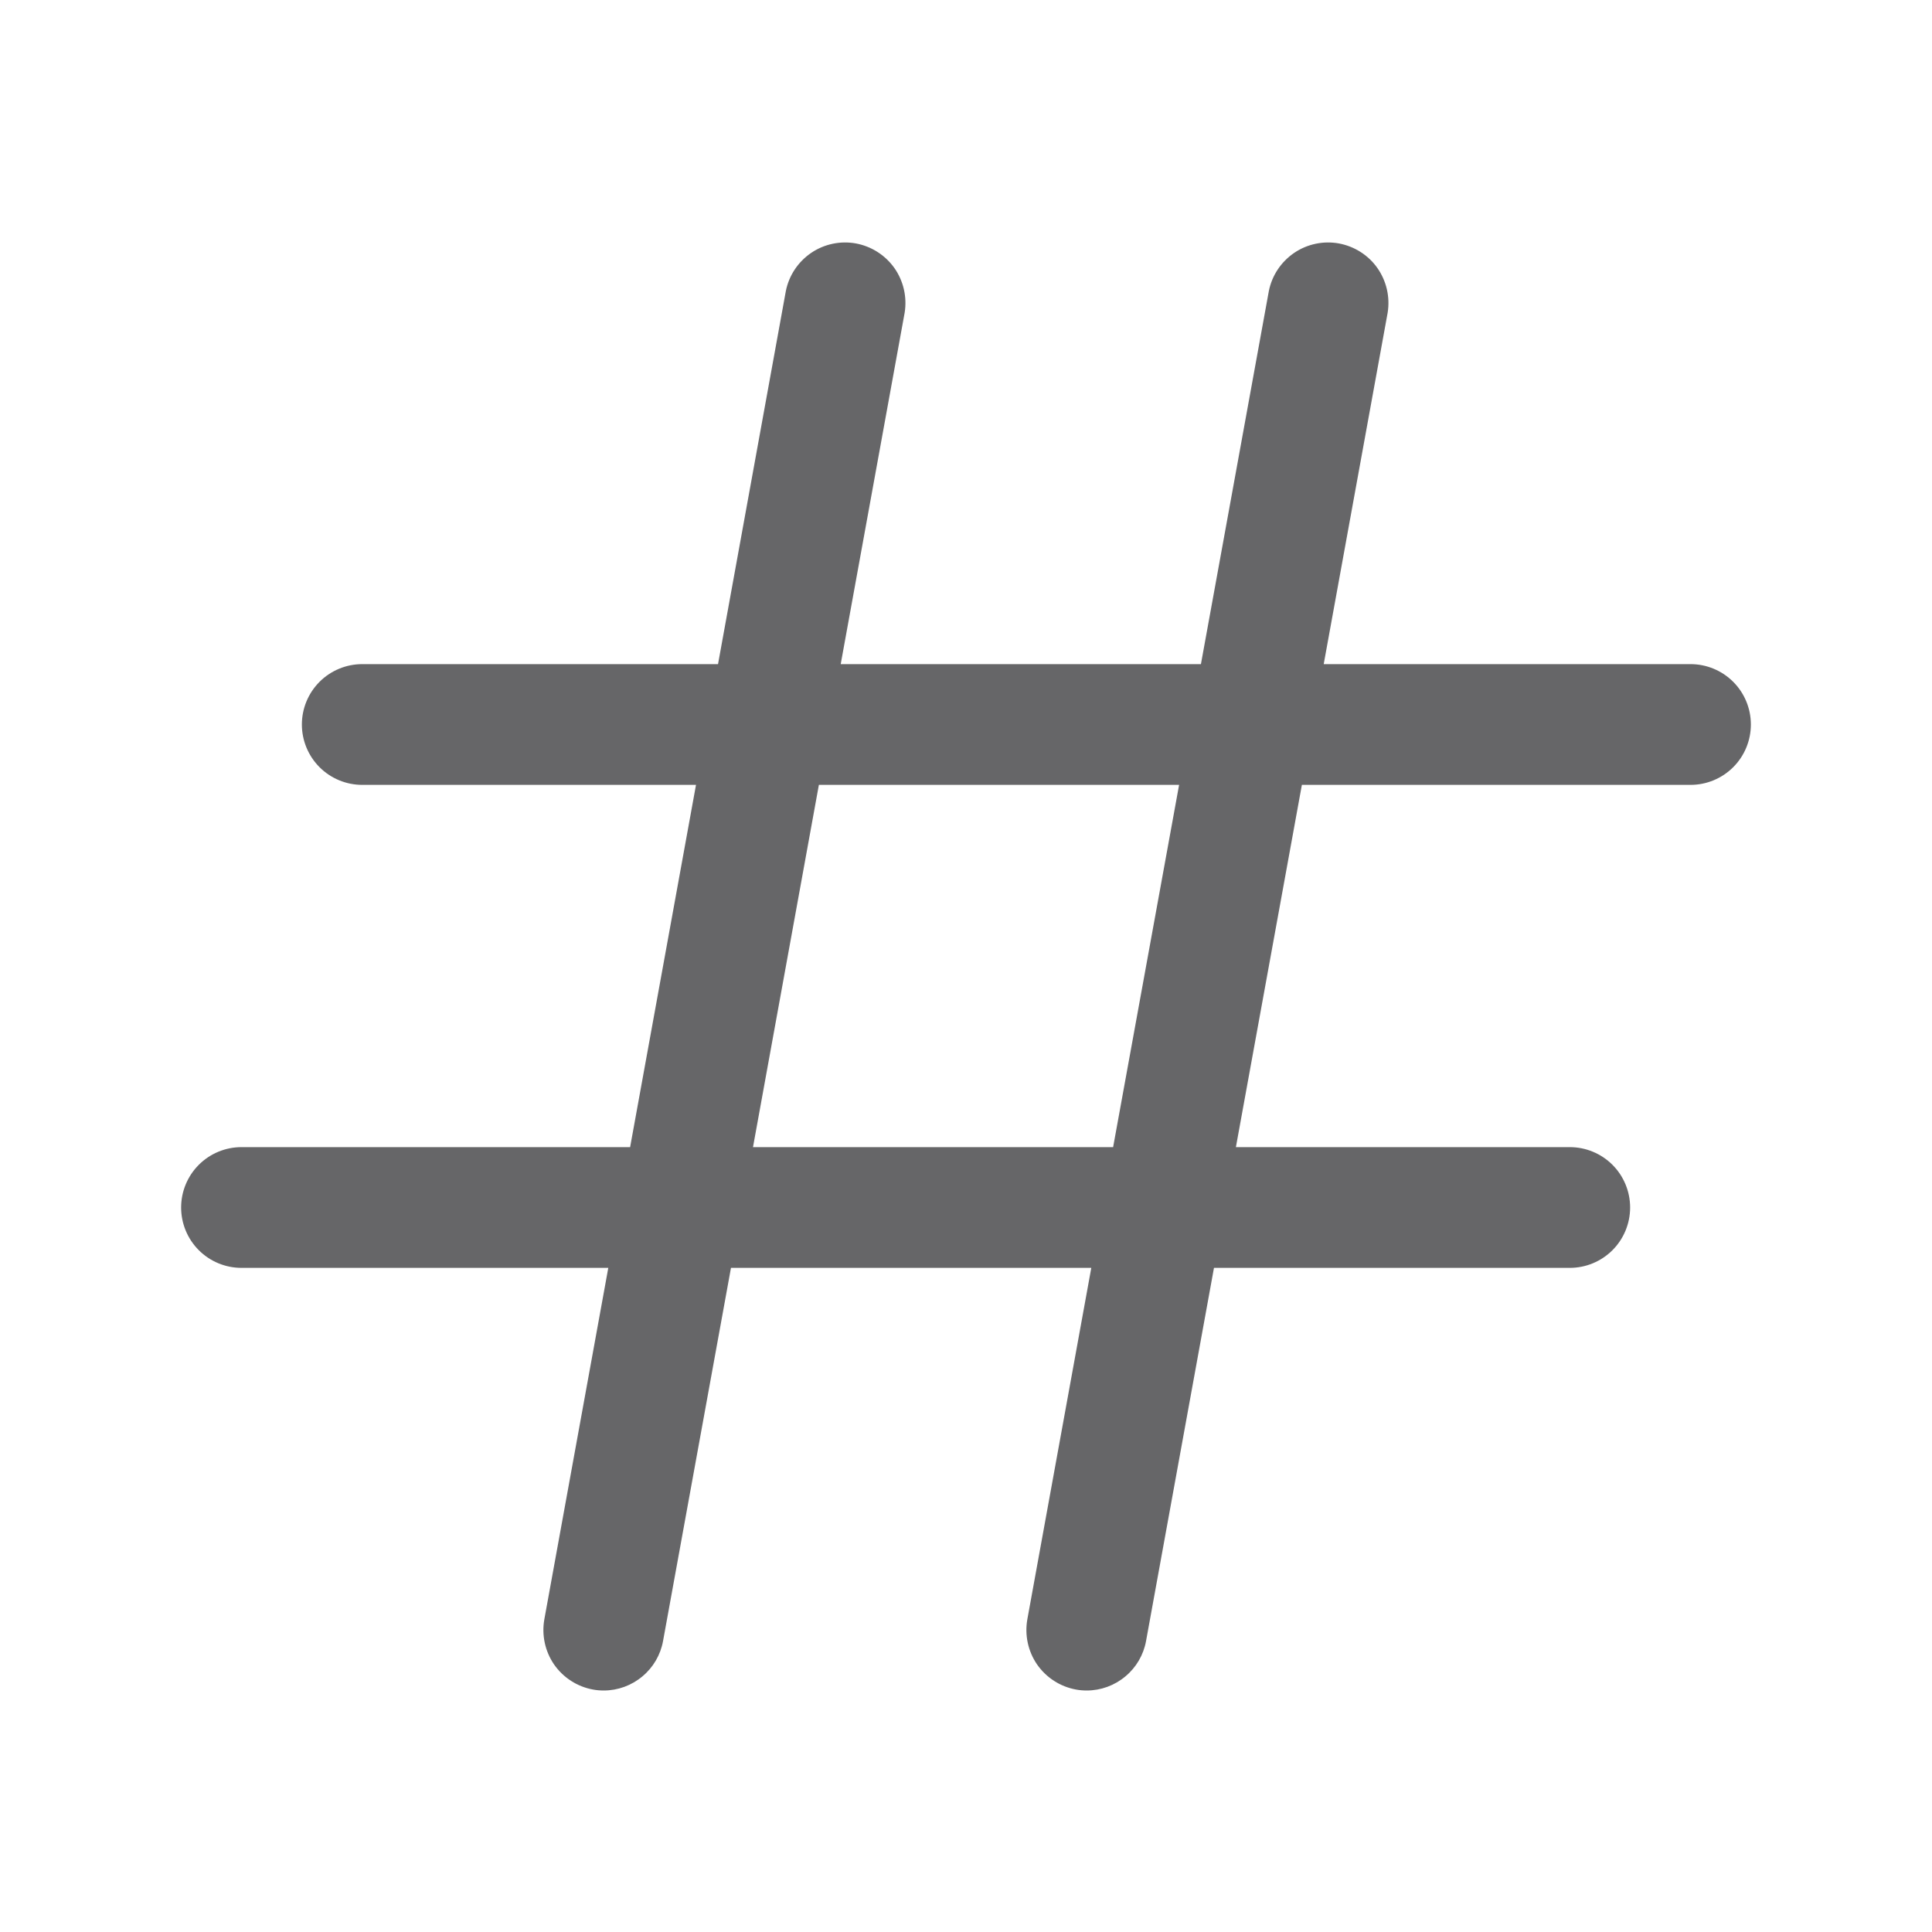 <svg width="20" height="20" viewBox="0 0 20 20" fill="none" xmlns="http://www.w3.org/2000/svg">
<path d="M17.5 6.875H13.703L14.365 3.237C14.391 3.075 14.353 2.909 14.259 2.775C14.165 2.641 14.021 2.55 13.86 2.52C13.699 2.491 13.532 2.526 13.397 2.618C13.261 2.711 13.167 2.852 13.135 3.013L12.432 6.875H8.703L9.365 3.237C9.391 3.075 9.353 2.909 9.259 2.775C9.164 2.641 9.021 2.55 8.86 2.52C8.699 2.491 8.532 2.526 8.397 2.618C8.261 2.711 8.167 2.852 8.135 3.013L7.433 6.875H3.75C3.584 6.875 3.425 6.941 3.308 7.058C3.191 7.175 3.125 7.334 3.125 7.5C3.125 7.666 3.191 7.825 3.308 7.942C3.425 8.059 3.584 8.125 3.75 8.125H7.205L6.523 11.875H2.5C2.334 11.875 2.175 11.941 2.058 12.058C1.941 12.175 1.875 12.334 1.875 12.5C1.875 12.666 1.941 12.825 2.058 12.942C2.175 13.059 2.334 13.125 2.5 13.125H6.297L5.635 16.763C5.606 16.926 5.642 17.094 5.736 17.231C5.831 17.367 5.975 17.46 6.138 17.49C6.175 17.497 6.213 17.5 6.25 17.5C6.396 17.5 6.538 17.448 6.65 17.354C6.762 17.261 6.838 17.131 6.864 16.987L7.567 13.125H11.297L10.635 16.763C10.606 16.926 10.642 17.094 10.736 17.231C10.831 17.367 10.975 17.46 11.138 17.49C11.175 17.497 11.213 17.5 11.25 17.5C11.396 17.5 11.538 17.448 11.65 17.354C11.762 17.261 11.838 17.131 11.864 16.987L12.567 13.125H16.25C16.416 13.125 16.575 13.059 16.692 12.942C16.809 12.825 16.875 12.666 16.875 12.5C16.875 12.334 16.809 12.175 16.692 12.058C16.575 11.941 16.416 11.875 16.25 11.875H12.794L13.477 8.125H17.5C17.666 8.125 17.825 8.059 17.942 7.942C18.059 7.825 18.125 7.666 18.125 7.5C18.125 7.334 18.059 7.175 17.942 7.058C17.825 6.941 17.666 6.875 17.5 6.875ZM11.523 11.875H7.795L8.477 8.125H12.206L11.523 11.875Z" fill="#666668"/>
</svg>
